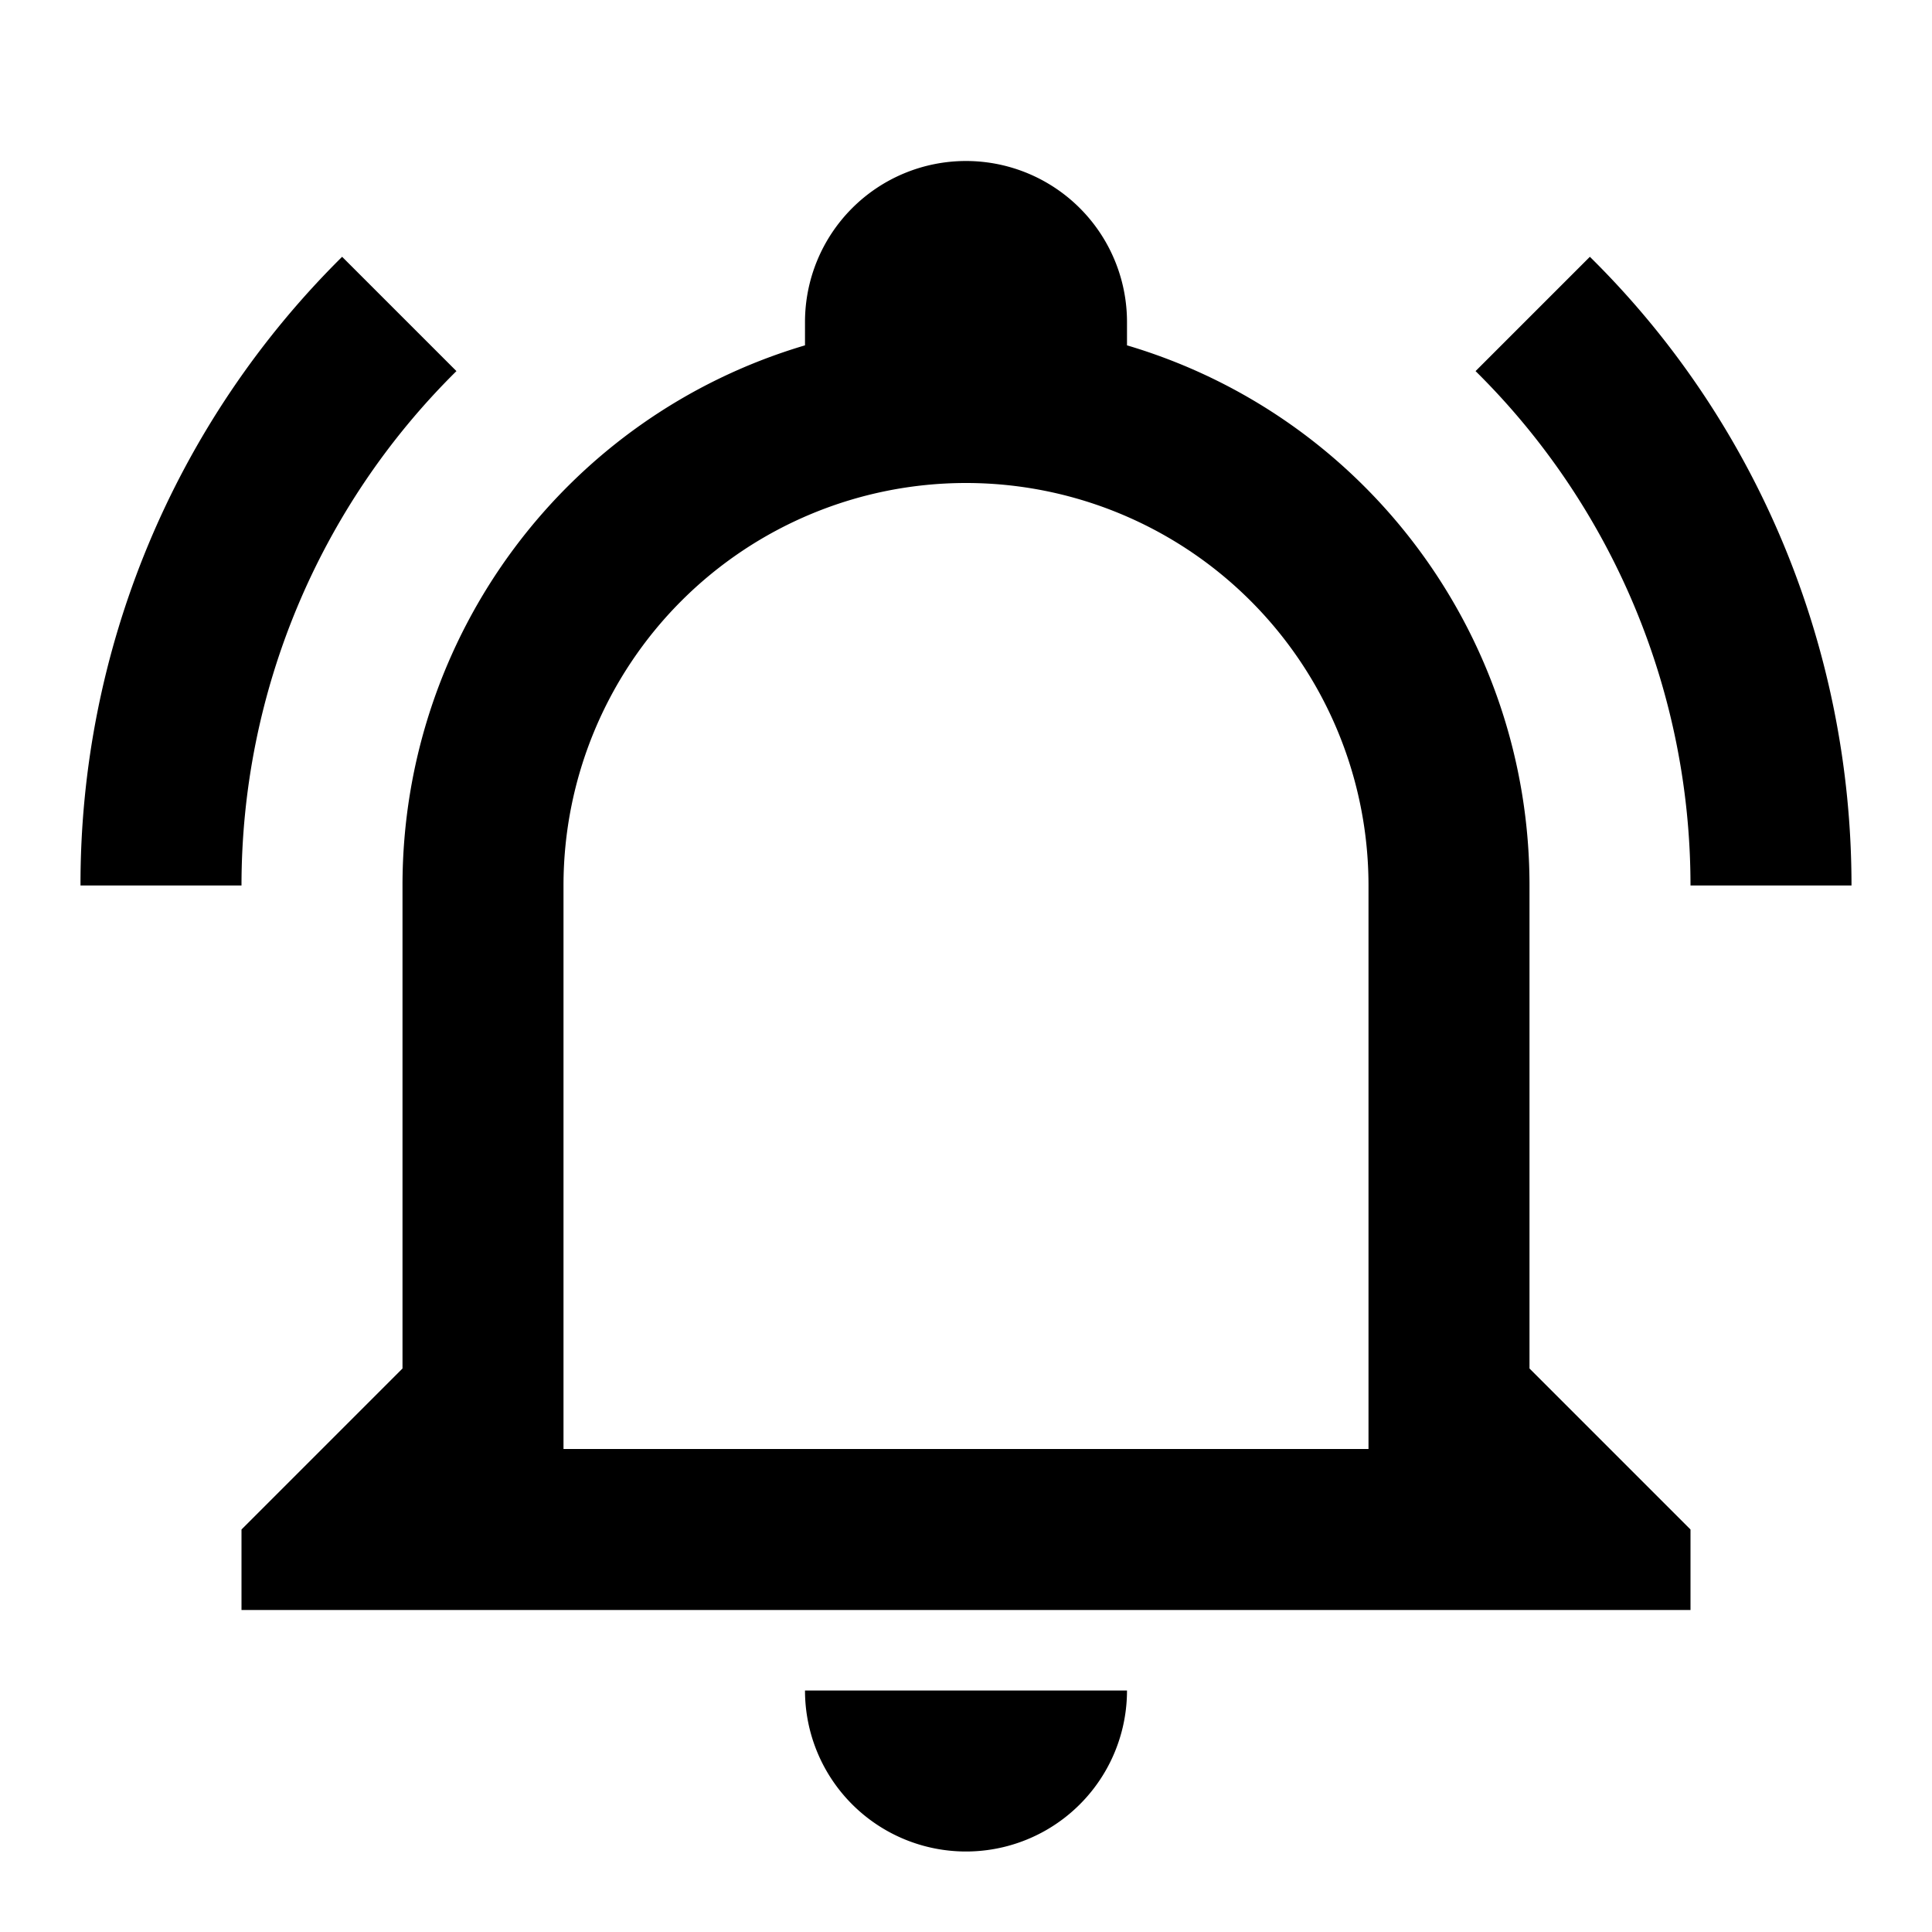 <svg xmlns="http://www.w3.org/2000/svg" viewBox="0 0 24 24"><path d="M10 21h4a2 2 0 0 1-2 2 2 2 0 0 1-2-2m11-2v1H3v-1l2-2v-6c0-3.1 2.03-5.83 5-6.71V4a2 2 0 0 1 2-2 2 2 0 0 1 2 2v.29c2.97.88 5 3.61 5 6.71v6l2 2m-4-8a5 5 0 0 0-5-5 5 5 0 0 0-5 5v7h10v-7m2.75-7.81-1.42 1.42A8.982 8.982 0 0 1 21 11h2c0-2.93-1.16-5.75-3.25-7.81M1 11h2c0-2.4.96-4.7 2.67-6.39L4.25 3.19A10.96 10.96 0 0 0 1 11z"/></svg>